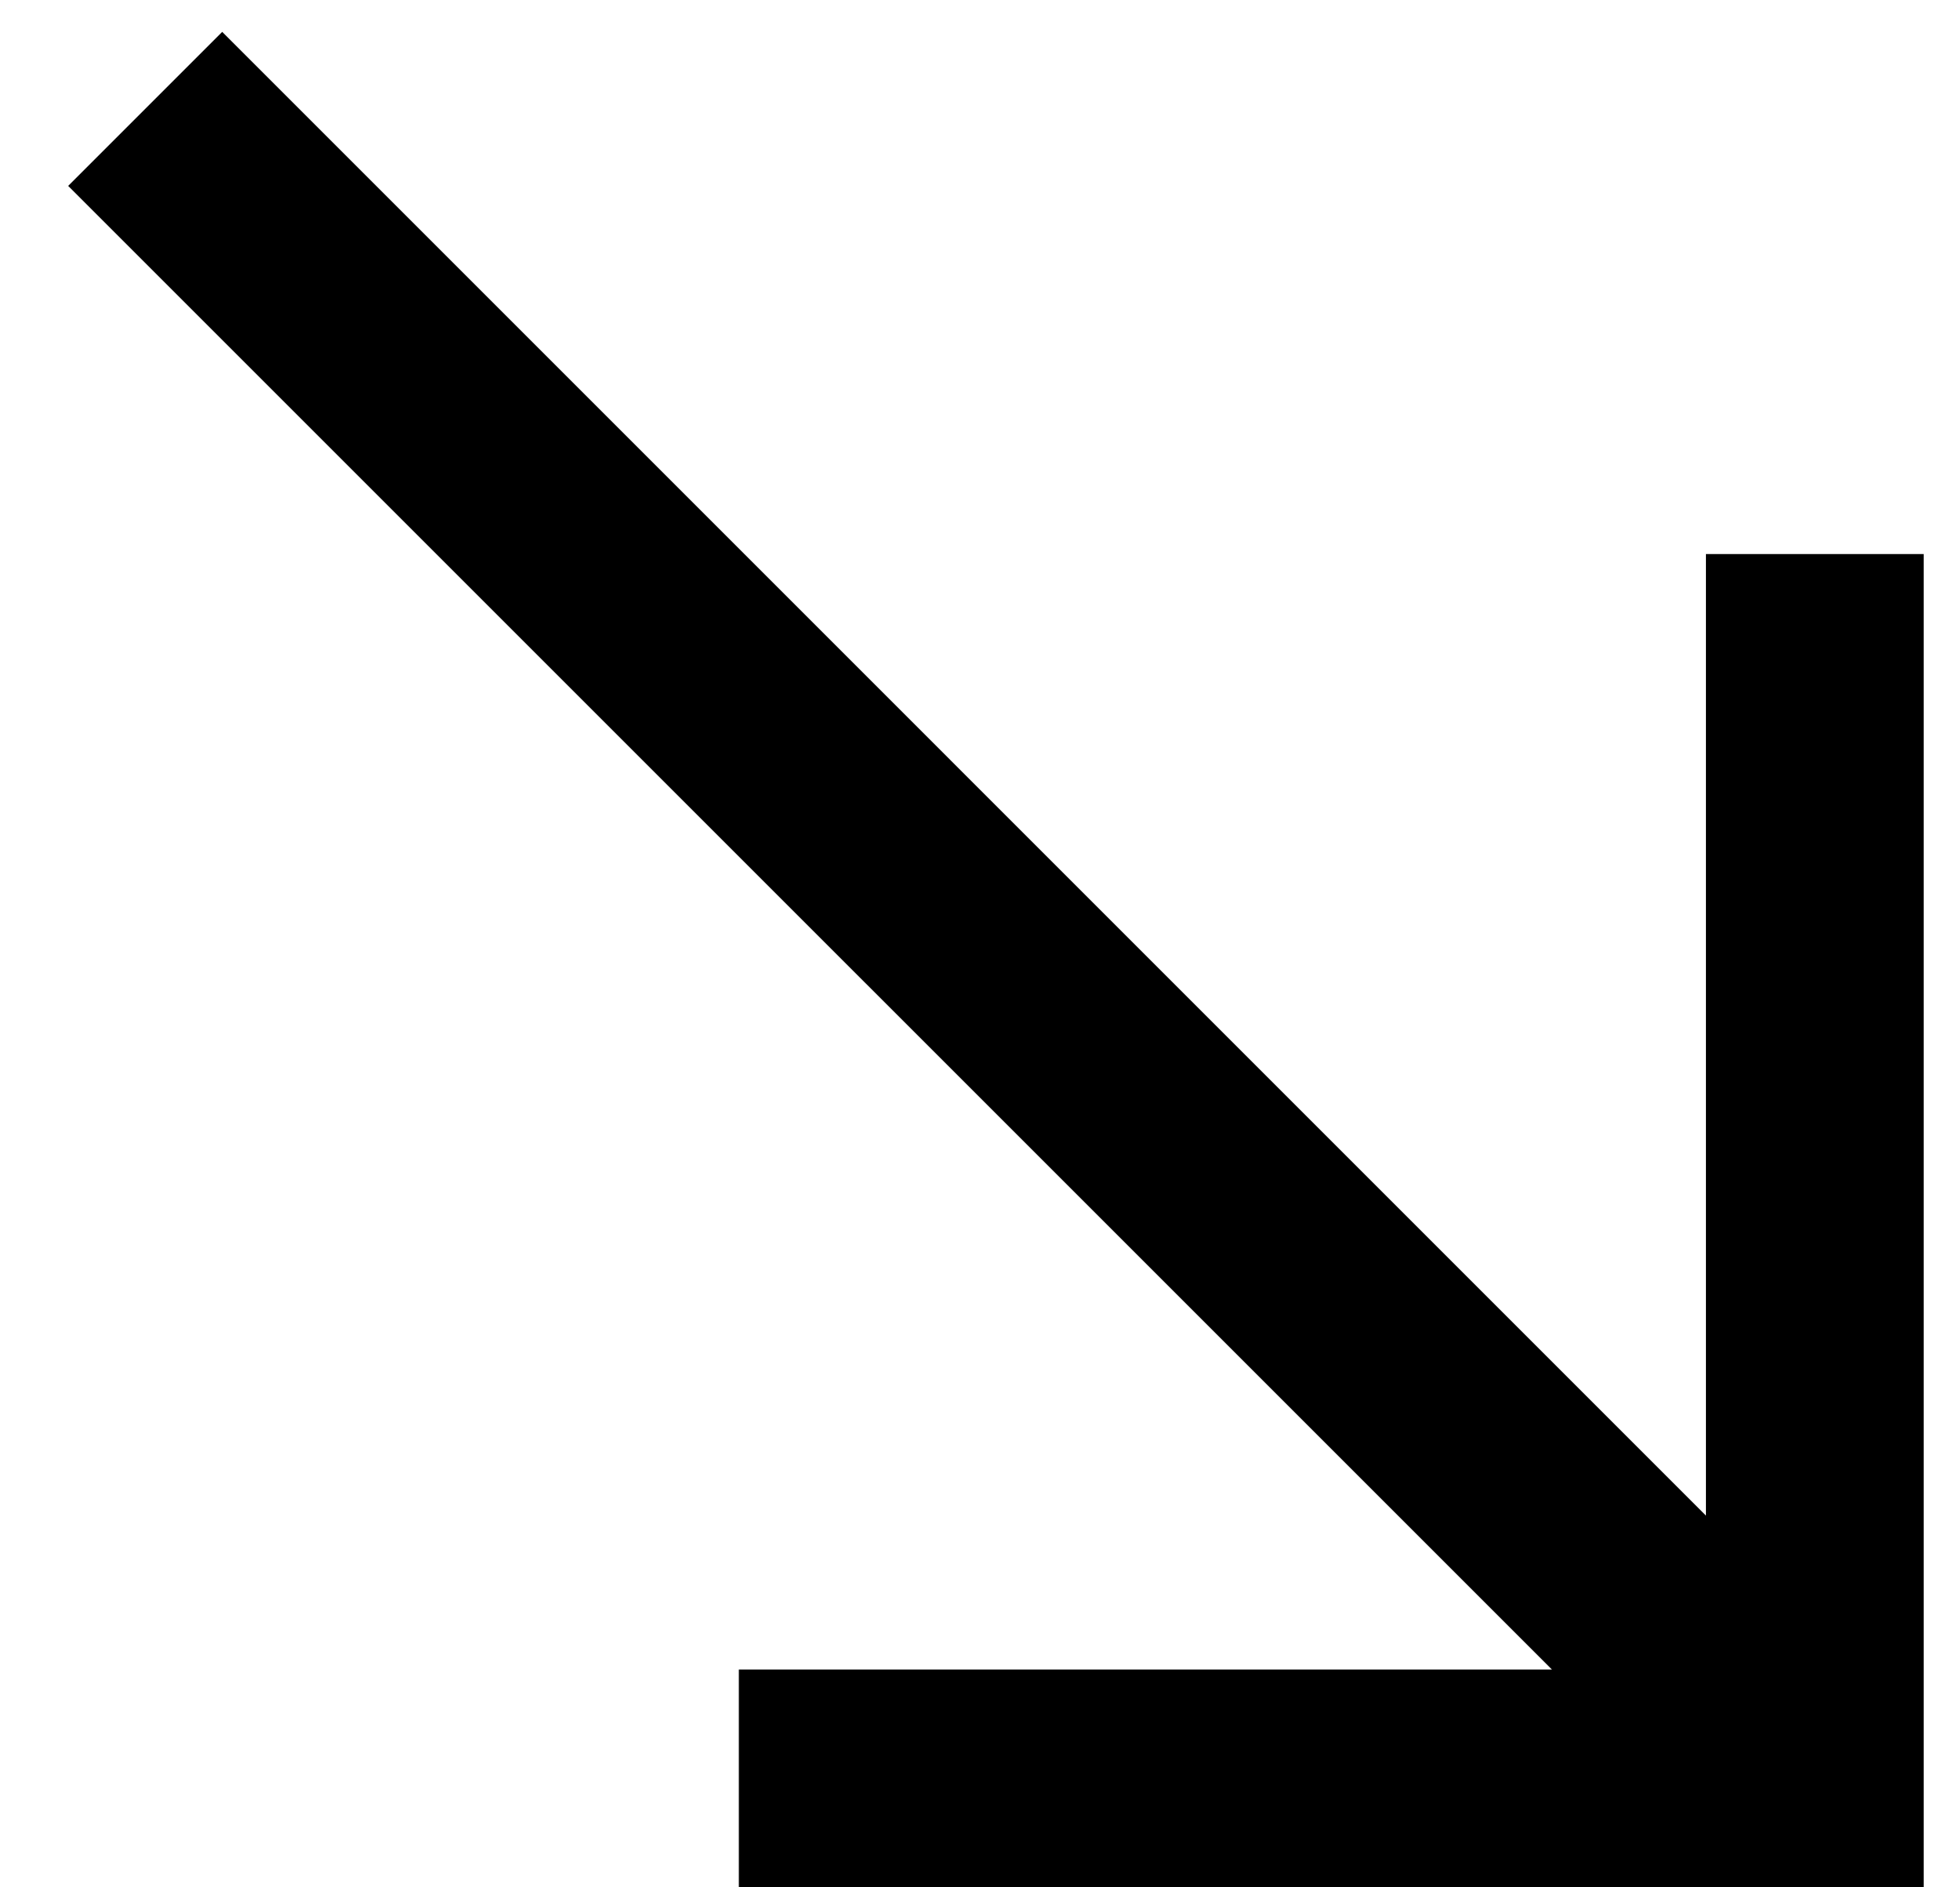 <svg width="27" height="26" viewBox="0 0 27 26" fill="none" xmlns="http://www.w3.org/2000/svg">
<path fill-rule="evenodd" clip-rule="evenodd" d="M26.5 7.633L26.5 26L10.178 26L10.178 23L21.379 23L0.939 2.561L3.061 0.439L23.5 20.879L23.5 7.633L26.5 7.633Z" fill="black"/>
</svg>

